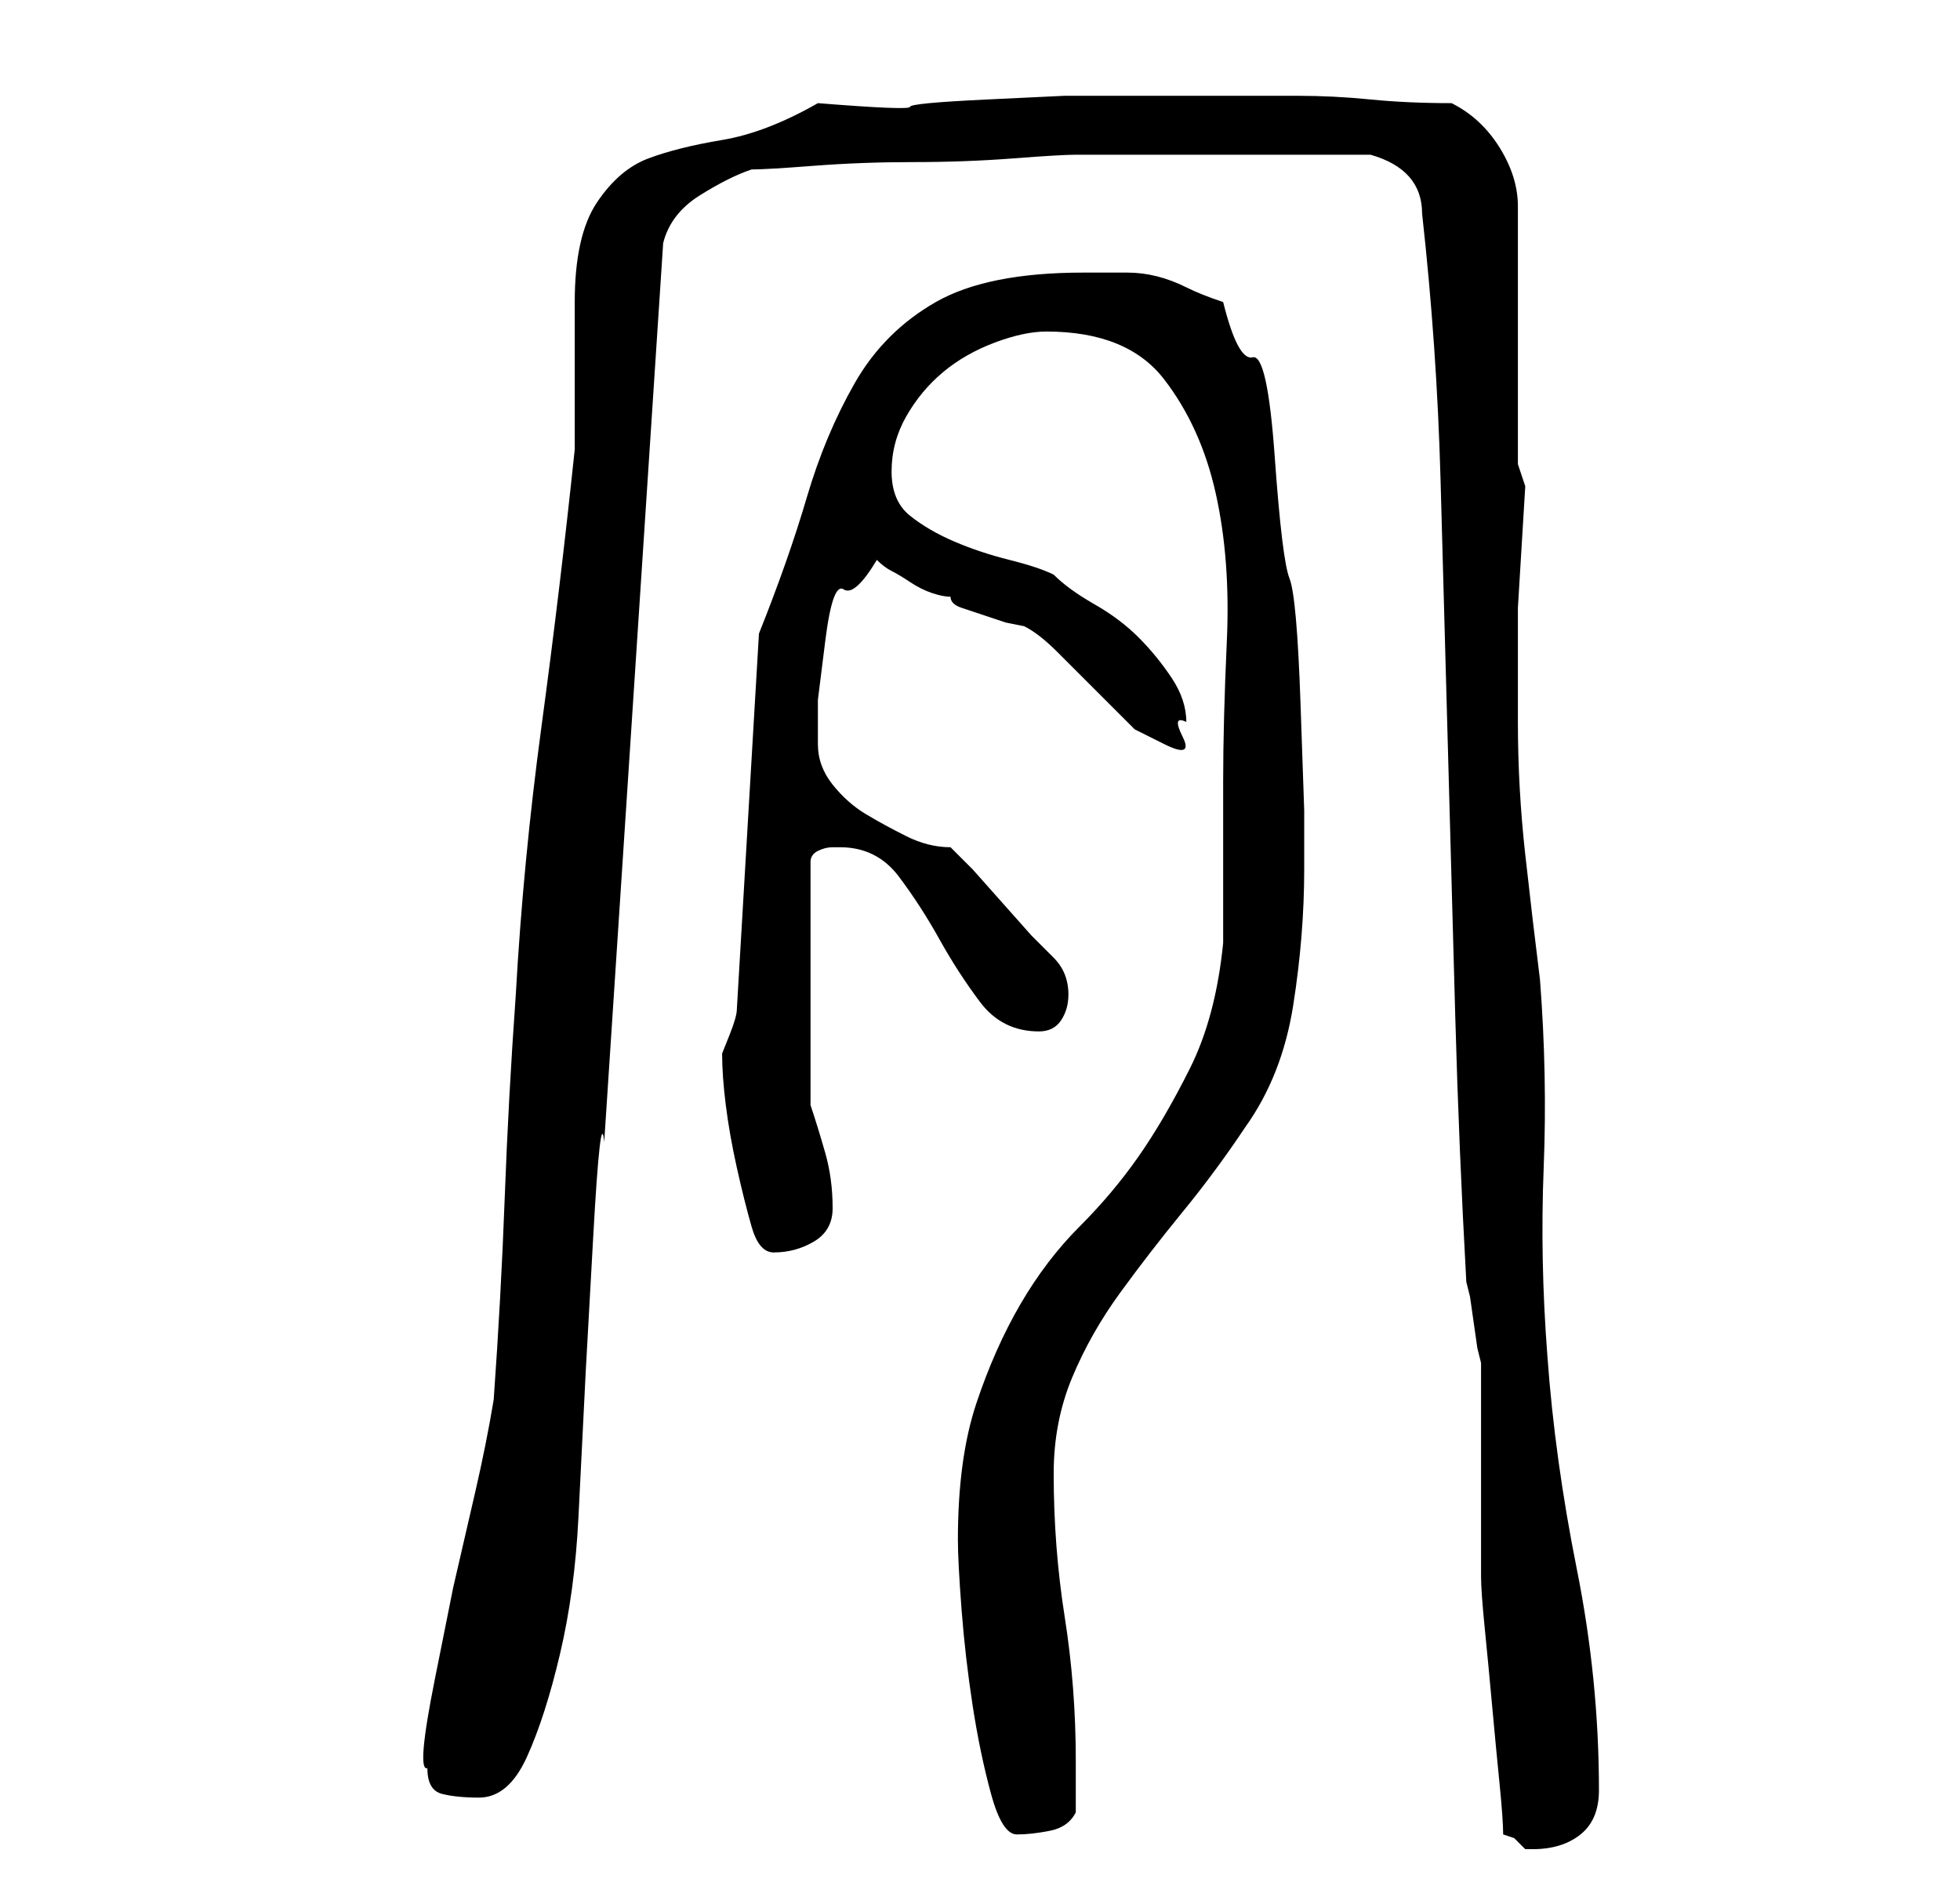 <?xml version="1.0" standalone="no"?>
<!DOCTYPE svg PUBLIC "-//W3C//DTD SVG 1.1//EN" "http://www.w3.org/Graphics/SVG/1.1/DTD/svg11.dtd" >
<svg xmlns="http://www.w3.org/2000/svg" xmlns:xlink="http://www.w3.org/1999/xlink" version="1.1" viewBox="-10 0 266 256">
   <path fill="currentColor"
d="M194 249l1.5 0.5t1.5 1.5h1q4 0 6.5 -2t2.5 -6q0 -15 -3 -30t-4 -29q-1 -13 -0.5 -25.5t-0.5 -25.5q-1 -8 -2 -17t-1 -18v-15.5t1 -16.5l-1 -3v-35q0 -4 -2.5 -8t-6.5 -6q-6 0 -11 -0.5t-10 -0.5h-9.5h-10.5h-11.5t-10.5 0.5t-10.5 1t-12.5 -0.5q-7 4 -13 5t-10 2.5t-7 6
t-3 13.5v4v6v7v3q-2 19 -4.5 37.5t-3.5 36.5q-1 14 -1.5 27.5t-1.5 27.5q-1 6 -2.5 12.5l-3 13t-2.5 12.5t-1 12q0 3 2 3.5t5 0.5q4 0 6.5 -5.5t4.5 -14t2.5 -18.5l1 -20t1 -18t1.5 -13l8 -122q1 -4 5 -6.5t7 -3.5q2 0 8.5 -0.5t13.5 -0.5t13.5 -0.5t8.5 -0.5h3h6h6h5h4h6h6
h4q7 2 7 8q2 18 2.5 36t1 36.5t1 36.5t1.5 36l0.5 2t0.5 3.5t0.5 3.5l0.5 2v6v9v9v5q0 2 0.5 7t1 10.5t1 10.5t0.5 7zM120 209q0 3 0.5 9.5t1.5 13t2.5 12t3.5 5.5t4.5 -0.5t3.5 -2.5v-7q0 -10 -1.5 -19.5t-1.5 -19.5q0 -7 2.5 -13t6.5 -11.5t8.5 -11t8.5 -11.5
q5 -7 6.5 -16.5t1.5 -18.5v-8t-0.5 -14.5t-1.5 -17t-2 -16.5t-3 -13.5t-4 -7.5q-3 -1 -5 -2t-4 -1.5t-4 -0.5h-6q-13 0 -20 4t-11 11t-6.5 15.5t-6.5 18.5l-3 51q0 1 -1 3.5l-1 2.5q0 3 0.5 7t1.5 8.5t2 8t3 3.5q3 0 5.5 -1.5t2.5 -4.5q0 -4 -1 -7.5t-2 -6.5v-33
q0 -1 1 -1.5t2 -0.5h1q5 0 8 4t5.5 8.5t5.5 8.5t8 4q2 0 3 -1.5t1 -3.5q0 -3 -2 -5l-3 -3t-4 -4.5t-4 -4.5l-3 -3q-3 0 -6 -1.5t-5.5 -3t-4.5 -4t-2 -5.5v-6t1 -8t2.5 -7t4.5 -4q1 1 2 1.5t2.5 1.5t3 1.5t2.5 0.5q0 1 1.5 1.5l3 1l3 1t2.5 0.5q2 1 4.5 3.5l5.5 5.5l5 5t4 2
t2.5 -1t0.5 -2q0 -3 -2 -6t-4.5 -5.5t-6 -4.5t-5.5 -4q-2 -1 -6 -2t-7.5 -2.5t-6 -3.5t-2.5 -6t2 -7.5t5 -6t7 -4t7 -1.5q11 0 16 6.5t7 15.5t1.5 20t-0.5 19v22q-1 10 -4.5 17t-7 12t-8 9.5t-8 10.5t-6 13.5t-2.5 18.5z" />
</svg>
